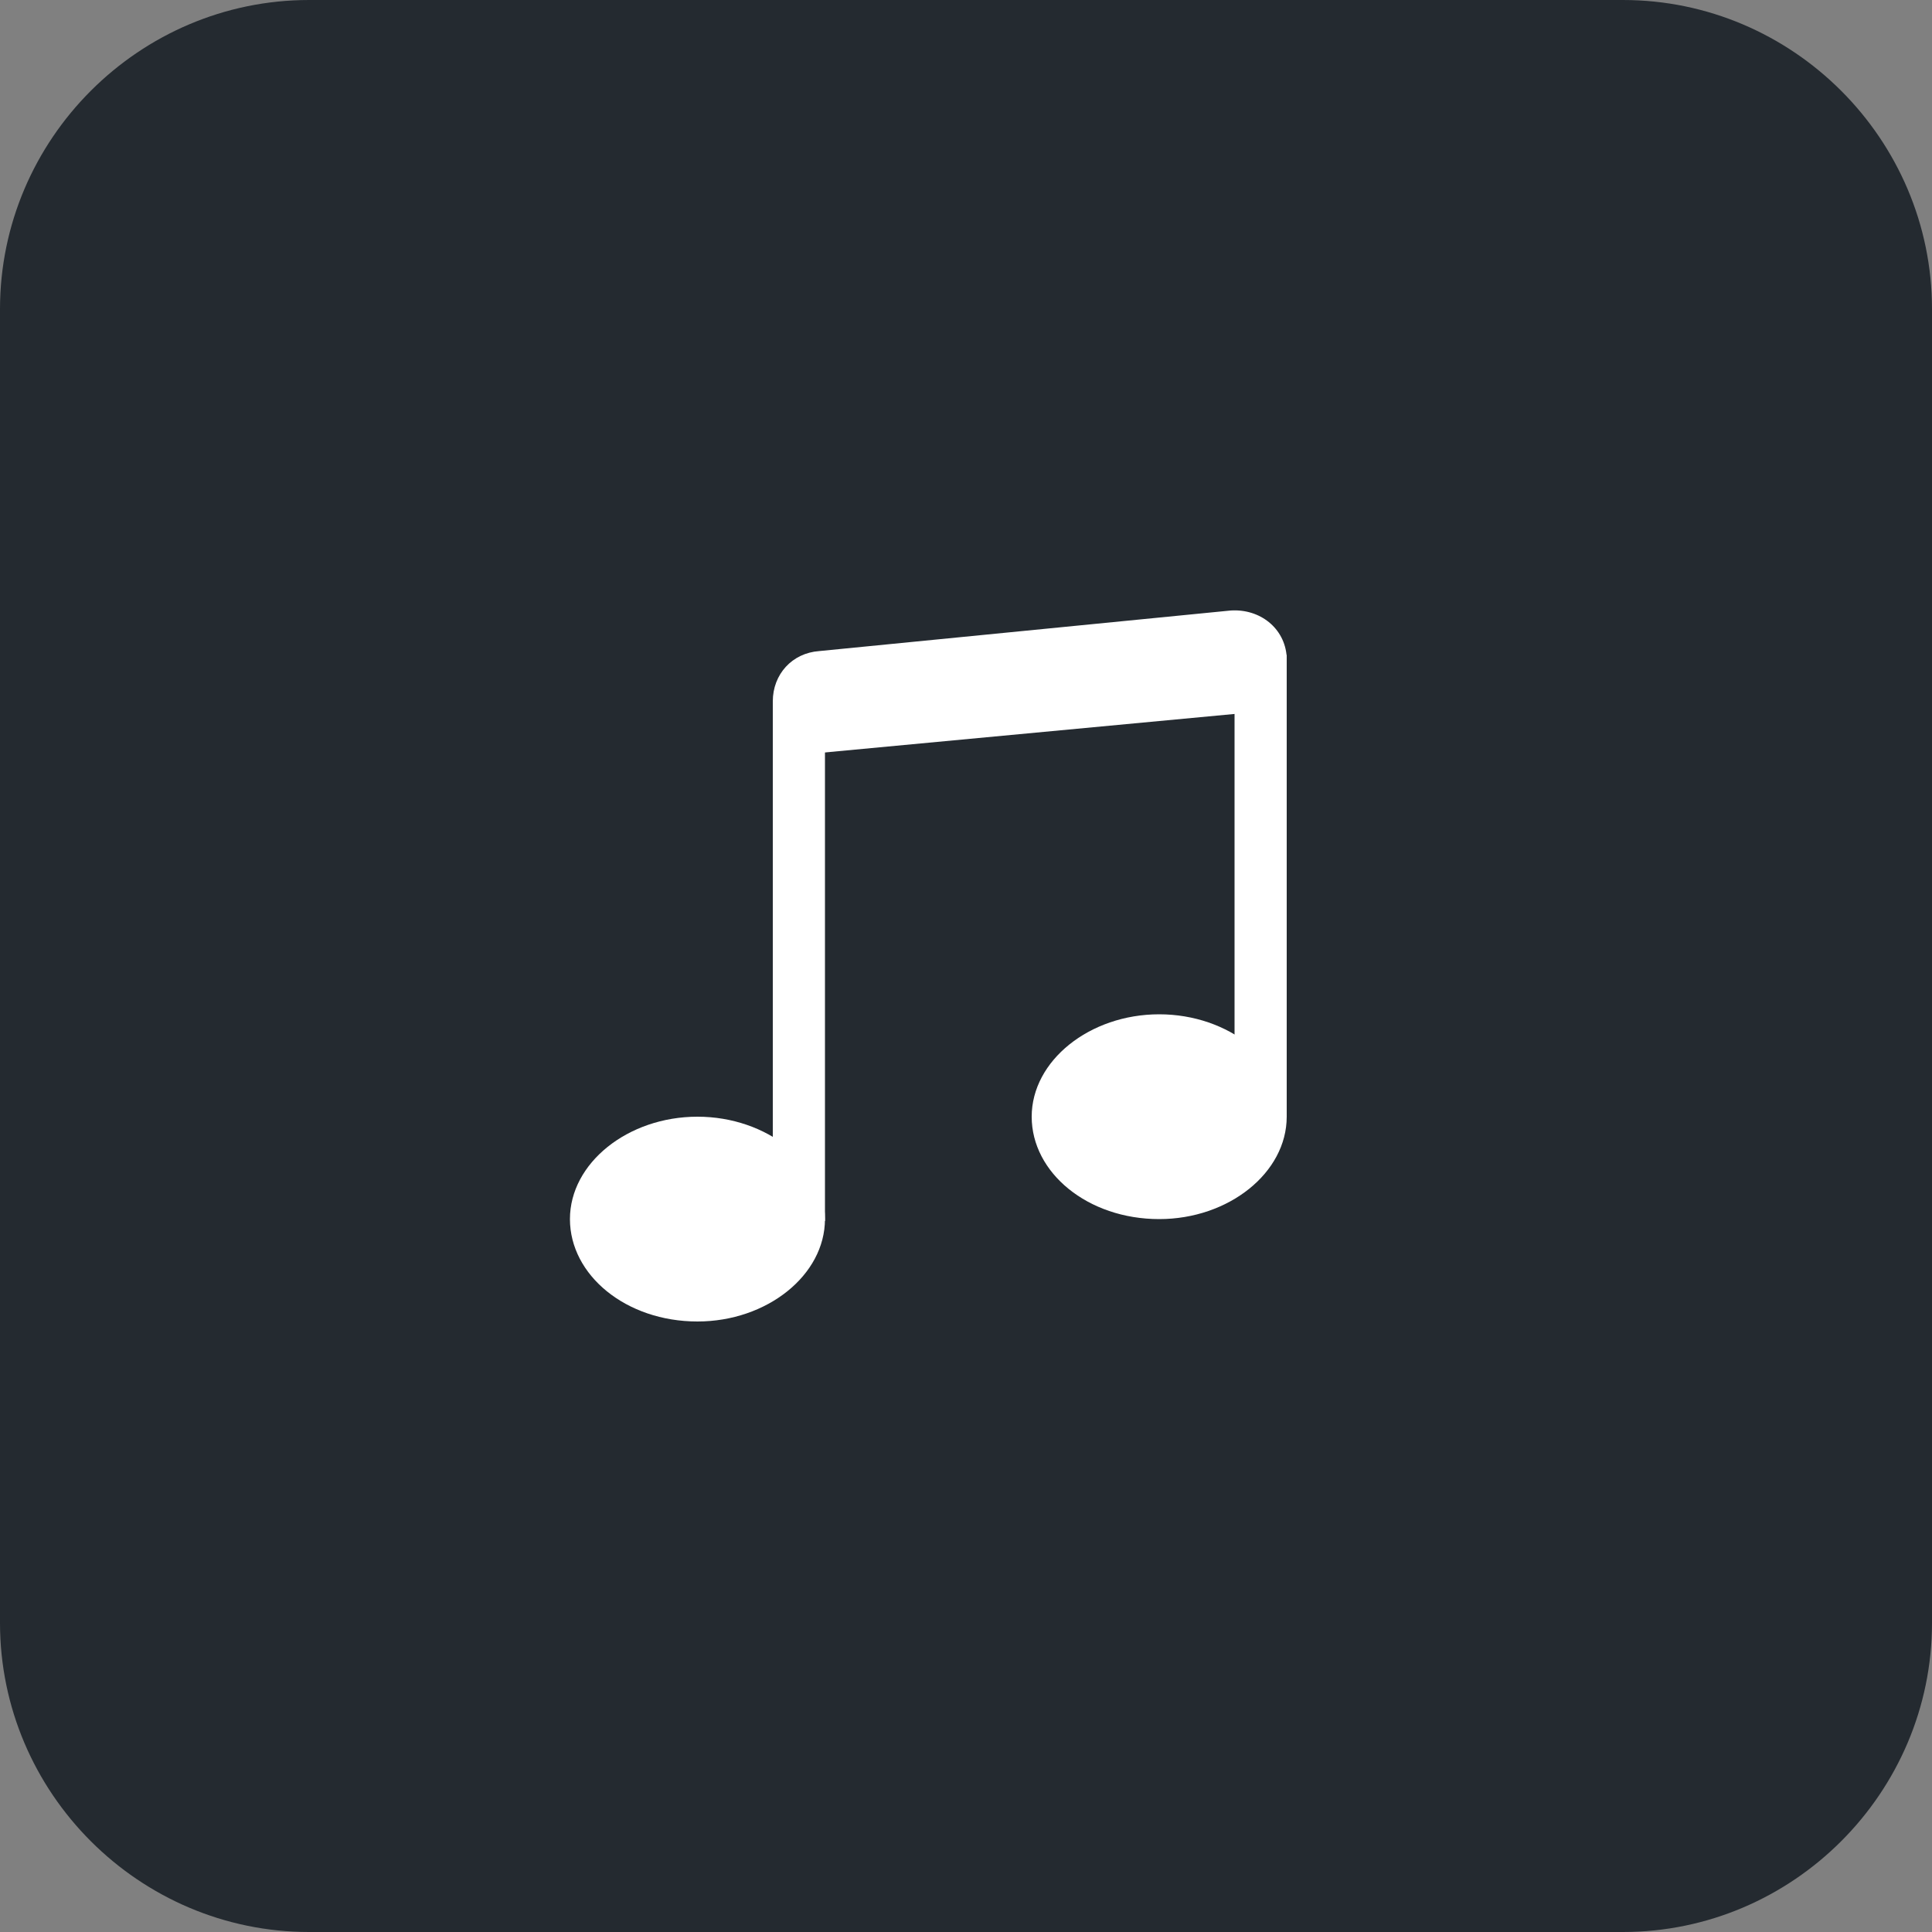<?xml version="1.0" encoding="utf-8"?>
<!-- Generator: Adobe Illustrator 24.3.0, SVG Export Plug-In . SVG Version: 6.00 Build 0)  -->
<svg version="1.1" xmlns="http://www.w3.org/2000/svg" xmlns:xlink="http://www.w3.org/1999/xlink" x="0px" y="0px"
	 viewBox="0 0 100 100" style="enable-background:new 0 0 100 100;" xml:space="preserve">
<rect x="0" y="0" width="100" height="100" fill="#808080" stroke="none"/>
<style type="text/css">
	.st0{fill:#242A30;}
	.st1{fill:#FFFFFF;}
	.st2{fill-rule:evenodd;clip-rule:evenodd;fill:#FFFFFF;}
</style>
<g id="Layer_1">
	<g>
		<path class="st0" d="M100,84c0,8.8-7.2,16-16,16H16c-8.8,0-16-7.2-16-16V16C0,7.2,7.2,0,16,0h68c8.8,0,16,7.2,16,16V84z"/>
	</g>
</g>
<g id="Layer_3">
	<g>
		<path class="st1" d="M42.7,63.1c0,2.9-3,5.3-6.6,5.3c-3.7,0-6.6-2.4-6.6-5.3c0-2.9,3-5.3,6.6-5.3C39.7,57.8,42.7,60.2,42.7,63.1z
			 M66.6,57.8c0,2.9-3,5.3-6.6,5.3c-3.7,0-6.6-2.4-6.6-5.3c0-2.9,3-5.3,6.6-5.3C63.6,52.5,66.6,54.9,66.6,57.8z"/>
		<path class="st2" d="M63.9,57.8V33.9h2.7v23.9H63.9z M42.7,36.6v26.6H40V36.6H42.7z"/>
		<path class="st1" d="M40,36.3c0-1.4,1-2.5,2.4-2.6l21.3-2.1c1.5-0.1,2.8,0.9,2.9,2.4c0,0.1,0,0.2,0,0.3v2.4L40,39.2V36.3z"/>
	</g>
</g>
</svg>
